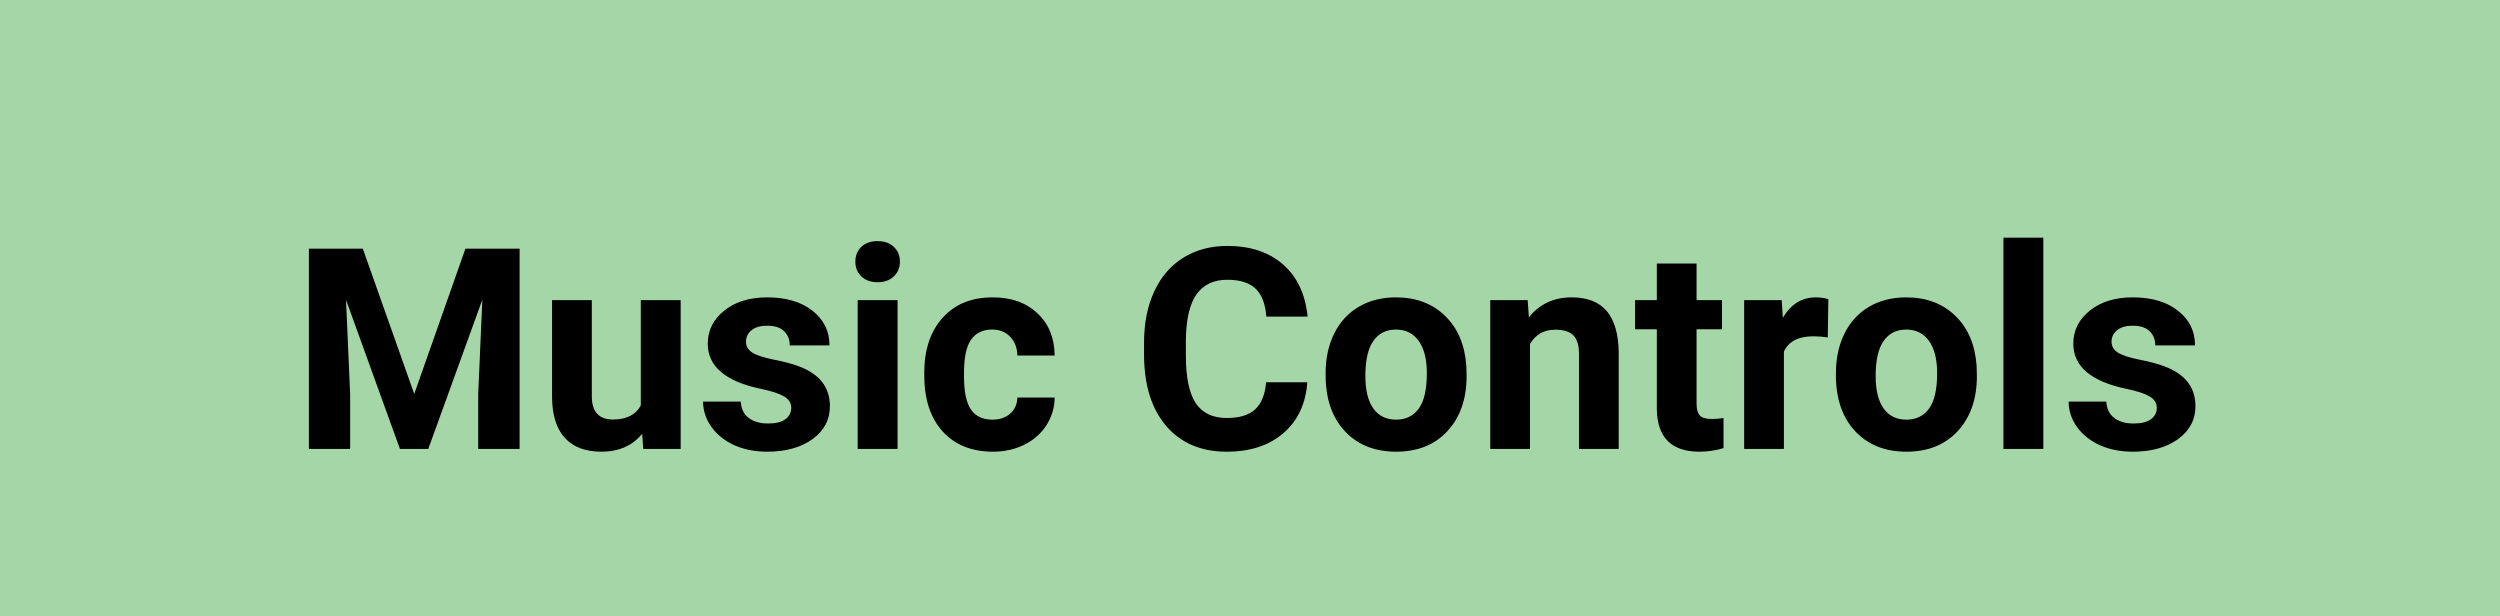 <svg width="284" height="70" viewBox="0 0 284 70" fill="none" xmlns="http://www.w3.org/2000/svg">
<rect width="284" height="70" fill="#4CAF50" fill-opacity="0.5"/>
<path d="M41.215 28.25L47.058 44.75L52.871 28.25H59.027V51H54.324V44.781L54.793 34.047L48.652 51H45.433L39.308 34.062L39.777 44.781V51H35.09V28.25H41.215ZM72.949 49.281C71.834 50.635 70.293 51.312 68.324 51.312C66.511 51.312 65.126 50.792 64.168 49.75C63.22 48.708 62.736 47.182 62.715 45.172V34.094H67.23V45.016C67.23 46.776 68.032 47.656 69.636 47.656C71.168 47.656 72.22 47.125 72.793 46.062V34.094H77.324V51H73.074L72.949 49.281ZM89.886 46.328C89.886 45.776 89.611 45.344 89.058 45.031C88.517 44.708 87.642 44.422 86.433 44.172C82.413 43.328 80.402 41.62 80.402 39.047C80.402 37.547 81.022 36.297 82.261 35.297C83.511 34.286 85.142 33.781 87.152 33.781C89.298 33.781 91.011 34.286 92.293 35.297C93.584 36.307 94.23 37.62 94.23 39.234H89.715C89.715 38.589 89.506 38.057 89.09 37.641C88.673 37.214 88.022 37 87.136 37C86.376 37 85.788 37.172 85.371 37.516C84.954 37.859 84.746 38.297 84.746 38.828C84.746 39.328 84.98 39.734 85.449 40.047C85.928 40.349 86.73 40.615 87.855 40.844C88.98 41.062 89.928 41.312 90.699 41.594C93.084 42.469 94.277 43.984 94.277 46.141C94.277 47.682 93.616 48.932 92.293 49.891C90.97 50.839 89.261 51.312 87.168 51.312C85.751 51.312 84.491 51.062 83.386 50.562C82.293 50.052 81.433 49.359 80.808 48.484C80.183 47.599 79.871 46.646 79.871 45.625H84.152C84.194 46.427 84.491 47.042 85.043 47.469C85.595 47.896 86.334 48.109 87.261 48.109C88.126 48.109 88.777 47.948 89.215 47.625C89.663 47.292 89.886 46.859 89.886 46.328ZM101.965 51H97.433V34.094H101.965V51ZM97.168 29.719C97.168 29.042 97.392 28.484 97.84 28.047C98.298 27.609 98.918 27.391 99.699 27.391C100.47 27.391 101.084 27.609 101.543 28.047C102.001 28.484 102.23 29.042 102.23 29.719C102.23 30.406 101.996 30.969 101.527 31.406C101.069 31.844 100.459 32.062 99.699 32.062C98.939 32.062 98.324 31.844 97.855 31.406C97.397 30.969 97.168 30.406 97.168 29.719ZM112.73 47.672C113.564 47.672 114.241 47.443 114.762 46.984C115.282 46.526 115.553 45.917 115.574 45.156H119.808C119.798 46.302 119.485 47.354 118.871 48.312C118.256 49.26 117.413 50 116.34 50.531C115.277 51.052 114.1 51.312 112.808 51.312C110.392 51.312 108.485 50.547 107.09 49.016C105.694 47.474 104.996 45.349 104.996 42.641V42.344C104.996 39.74 105.689 37.661 107.074 36.109C108.459 34.557 110.36 33.781 112.777 33.781C114.892 33.781 116.584 34.385 117.855 35.594C119.137 36.792 119.788 38.391 119.808 40.391H115.574C115.553 39.516 115.282 38.807 114.762 38.266C114.241 37.714 113.553 37.438 112.699 37.438C111.647 37.438 110.85 37.823 110.308 38.594C109.777 39.354 109.512 40.594 109.512 42.312V42.781C109.512 44.521 109.777 45.771 110.308 46.531C110.84 47.292 111.647 47.672 112.73 47.672ZM148.512 43.422C148.334 45.87 147.428 47.797 145.793 49.203C144.168 50.609 142.022 51.312 139.355 51.312C136.439 51.312 134.142 50.333 132.465 48.375C130.798 46.406 129.965 43.708 129.965 40.281V38.891C129.965 36.703 130.35 34.776 131.121 33.109C131.892 31.443 132.991 30.167 134.418 29.281C135.855 28.385 137.522 27.938 139.418 27.938C142.043 27.938 144.157 28.641 145.762 30.047C147.366 31.453 148.293 33.427 148.543 35.969H143.855C143.741 34.5 143.329 33.438 142.621 32.781C141.923 32.115 140.855 31.781 139.418 31.781C137.855 31.781 136.683 32.344 135.902 33.469C135.131 34.583 134.735 36.318 134.715 38.672V40.391C134.715 42.849 135.084 44.646 135.824 45.781C136.574 46.917 137.751 47.484 139.355 47.484C140.803 47.484 141.881 47.156 142.59 46.5C143.308 45.833 143.72 44.807 143.824 43.422H148.512ZM150.59 42.391C150.59 40.714 150.913 39.219 151.558 37.906C152.204 36.594 153.131 35.578 154.34 34.859C155.558 34.141 156.97 33.781 158.574 33.781C160.855 33.781 162.715 34.479 164.152 35.875C165.6 37.271 166.407 39.167 166.574 41.562L166.605 42.719C166.605 45.312 165.881 47.396 164.433 48.969C162.985 50.531 161.043 51.312 158.605 51.312C156.168 51.312 154.22 50.531 152.762 48.969C151.314 47.406 150.59 45.281 150.59 42.594V42.391ZM155.105 42.719C155.105 44.323 155.407 45.552 156.012 46.406C156.616 47.25 157.48 47.672 158.605 47.672C159.699 47.672 160.553 47.255 161.168 46.422C161.782 45.578 162.09 44.234 162.09 42.391C162.09 40.818 161.782 39.599 161.168 38.734C160.553 37.87 159.689 37.438 158.574 37.438C157.47 37.438 156.616 37.87 156.012 38.734C155.407 39.589 155.105 40.917 155.105 42.719ZM173.543 34.094L173.683 36.047C174.892 34.536 176.512 33.781 178.543 33.781C180.334 33.781 181.668 34.307 182.543 35.359C183.418 36.411 183.866 37.984 183.887 40.078V51H179.371V40.188C179.371 39.229 179.163 38.536 178.746 38.109C178.329 37.672 177.637 37.453 176.668 37.453C175.397 37.453 174.444 37.995 173.808 39.078V51H169.293V34.094H173.543ZM192.73 29.938V34.094H195.621V37.406H192.73V45.844C192.73 46.469 192.85 46.917 193.09 47.188C193.329 47.458 193.788 47.594 194.465 47.594C194.965 47.594 195.407 47.557 195.793 47.484V50.906C194.907 51.177 193.996 51.312 193.058 51.312C189.892 51.312 188.277 49.714 188.215 46.516V37.406H185.746V34.094H188.215V29.938H192.73ZM207.637 38.328C207.022 38.245 206.48 38.203 206.012 38.203C204.303 38.203 203.183 38.781 202.652 39.938V51H198.137V34.094H202.402L202.527 36.109C203.433 34.557 204.689 33.781 206.293 33.781C206.793 33.781 207.262 33.849 207.699 33.984L207.637 38.328ZM208.558 42.391C208.558 40.714 208.881 39.219 209.527 37.906C210.173 36.594 211.1 35.578 212.308 34.859C213.527 34.141 214.939 33.781 216.543 33.781C218.824 33.781 220.683 34.479 222.121 35.875C223.569 37.271 224.376 39.167 224.543 41.562L224.574 42.719C224.574 45.312 223.85 47.396 222.402 48.969C220.954 50.531 219.012 51.312 216.574 51.312C214.137 51.312 212.189 50.531 210.73 48.969C209.282 47.406 208.558 45.281 208.558 42.594V42.391ZM213.074 42.719C213.074 44.323 213.376 45.552 213.98 46.406C214.584 47.25 215.449 47.672 216.574 47.672C217.668 47.672 218.522 47.255 219.137 46.422C219.751 45.578 220.058 44.234 220.058 42.391C220.058 40.818 219.751 39.599 219.137 38.734C218.522 37.87 217.657 37.438 216.543 37.438C215.439 37.438 214.584 37.87 213.98 38.734C213.376 39.589 213.074 40.917 213.074 42.719ZM232.121 51H227.59V27H232.121V51ZM245.012 46.328C245.012 45.776 244.735 45.344 244.183 45.031C243.642 44.708 242.767 44.422 241.558 44.172C237.538 43.328 235.527 41.62 235.527 39.047C235.527 37.547 236.147 36.297 237.387 35.297C238.637 34.286 240.267 33.781 242.277 33.781C244.423 33.781 246.137 34.286 247.418 35.297C248.709 36.307 249.355 37.62 249.355 39.234H244.84C244.84 38.589 244.631 38.057 244.215 37.641C243.798 37.214 243.147 37 242.262 37C241.501 37 240.913 37.172 240.496 37.516C240.079 37.859 239.871 38.297 239.871 38.828C239.871 39.328 240.105 39.734 240.574 40.047C241.053 40.349 241.855 40.615 242.98 40.844C244.105 41.062 245.053 41.312 245.824 41.594C248.209 42.469 249.402 43.984 249.402 46.141C249.402 47.682 248.741 48.932 247.418 49.891C246.095 50.839 244.387 51.312 242.293 51.312C240.876 51.312 239.616 51.062 238.512 50.562C237.418 50.052 236.558 49.359 235.933 48.484C235.308 47.599 234.996 46.646 234.996 45.625H239.277C239.319 46.427 239.616 47.042 240.168 47.469C240.72 47.896 241.459 48.109 242.387 48.109C243.251 48.109 243.902 47.948 244.34 47.625C244.788 47.292 245.012 46.859 245.012 46.328Z" fill="black"/>
</svg>
